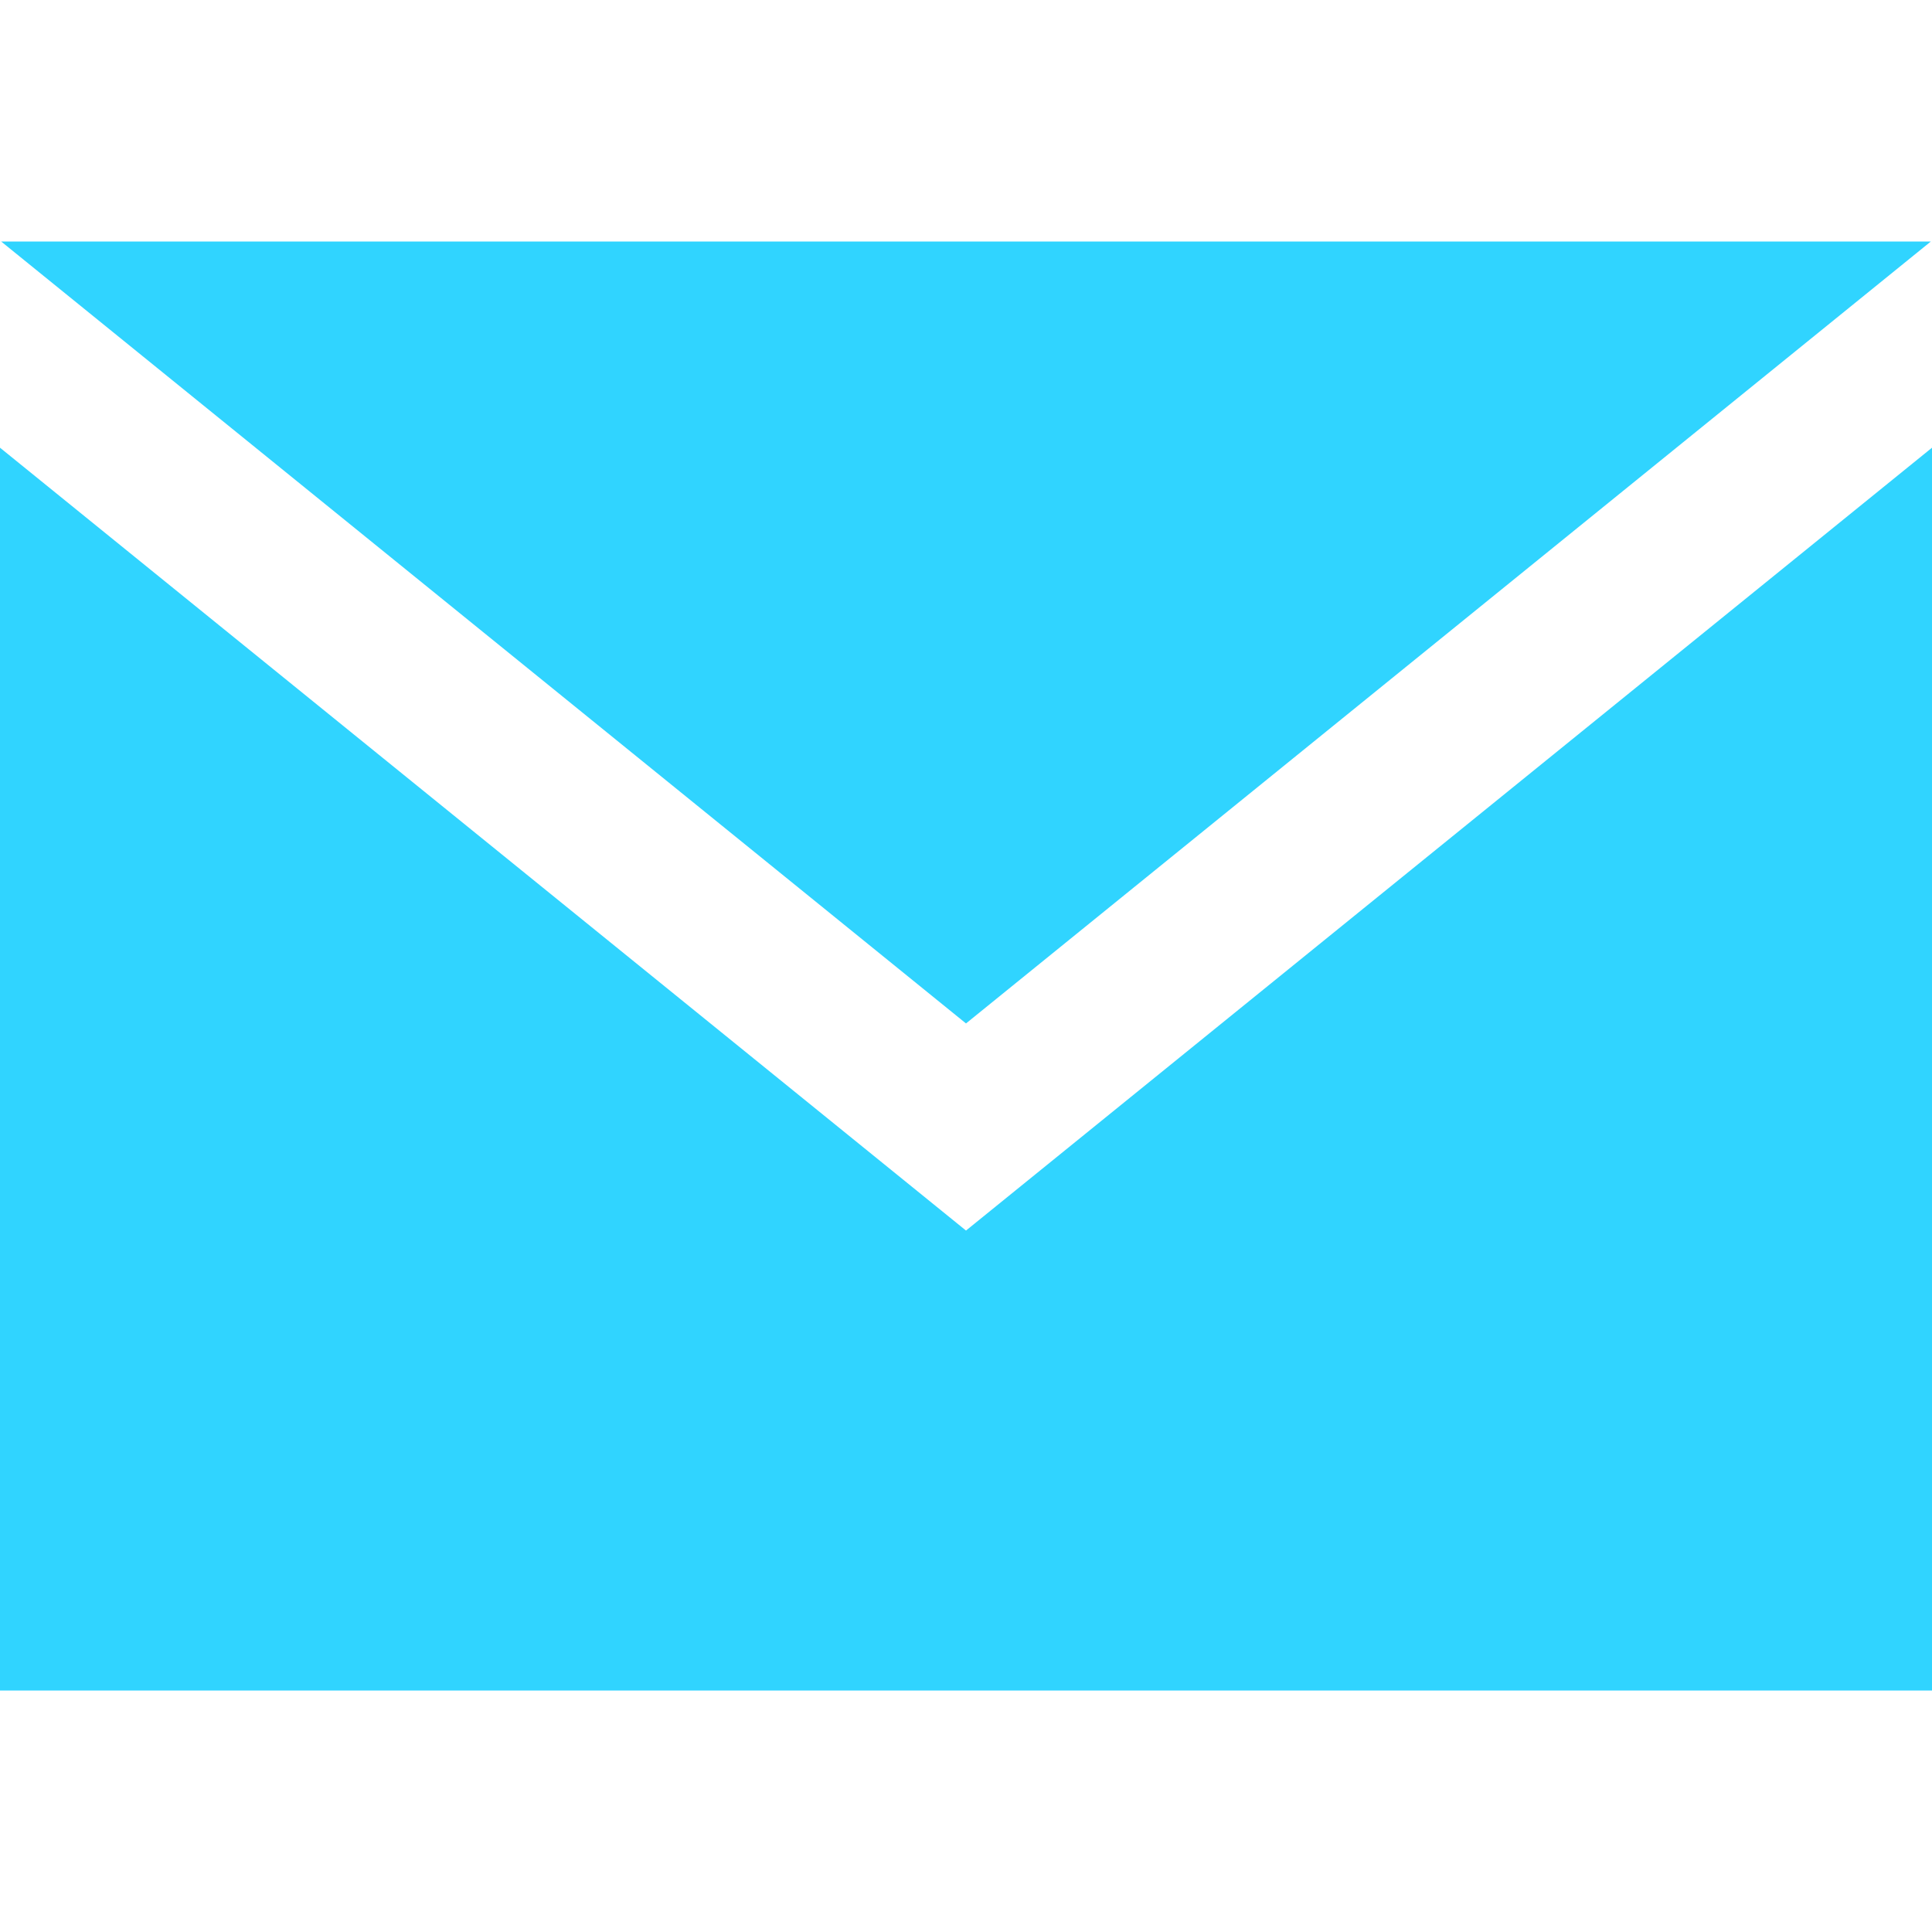 <svg width="21" height="21" viewBox="0 0 15 15" fill="none" xmlns="http://www.w3.org/2000/svg">
<path d="M7.5 7.946L0.009 1.875H14.991L7.5 7.946ZM7.5 9.554L0 3.476V13.125H15V3.476L7.5 9.554Z" fill="#30D4FF"/>
</svg>
